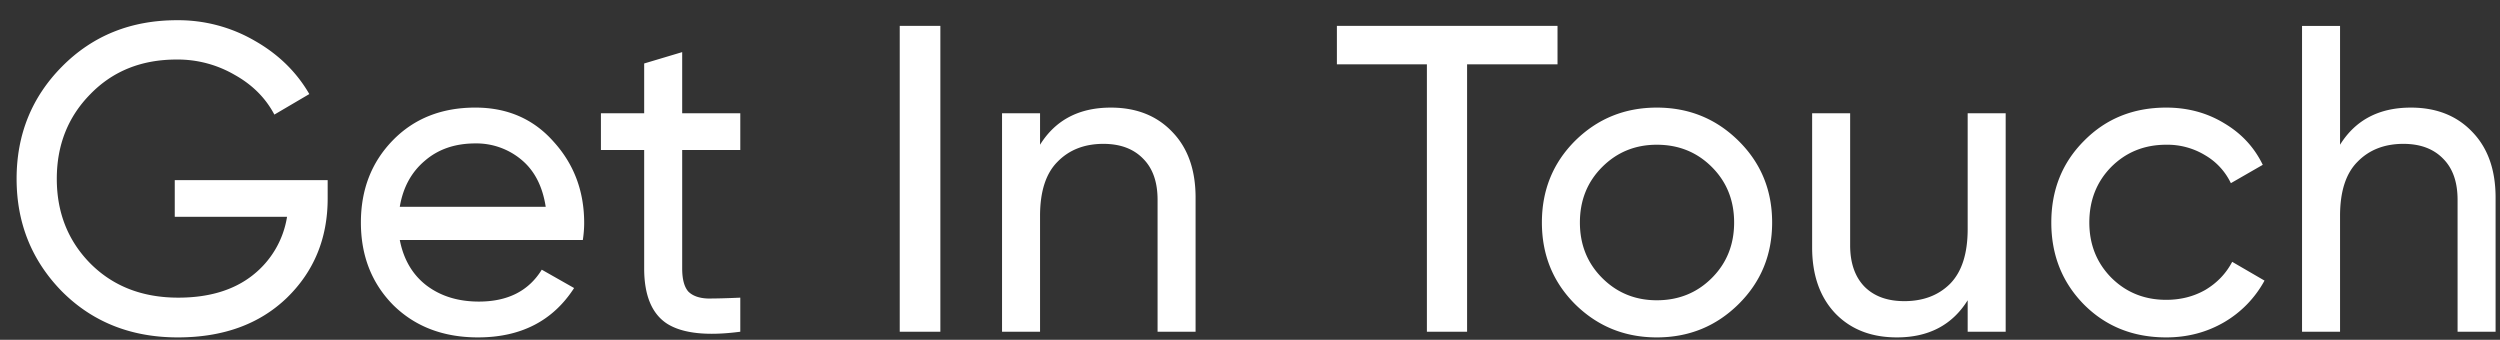 <svg width="103" height="14" fill="none" xmlns="http://www.w3.org/2000/svg"><rect width="100%" height="100%" fill="#333333" stroke="none"/><path d="M13.5 7.421v.756c0 1.644-.564 3.012-1.692 4.104-1.128 1.08-2.622 1.62-4.482 1.62-1.92 0-3.51-.63-4.77-1.89C1.308 10.739.684 9.191.684 7.367c0-1.824.624-3.366 1.872-4.626C3.816 1.469 5.394.833 7.29.833a6.27 6.27 0 0 1 3.204.846c.972.552 1.722 1.284 2.25 2.196l-1.44.846c-.36-.684-.906-1.23-1.638-1.638a4.664 4.664 0 0 0-2.394-.63c-1.44 0-2.622.474-3.546 1.422-.924.936-1.386 2.1-1.386 3.492s.462 2.556 1.386 3.492c.936.936 2.142 1.404 3.618 1.404 1.26 0 2.28-.306 3.06-.918a3.814 3.814 0 0 0 1.422-2.412H7.2V7.421h6.3Zm2.971 2.466c.157.804.523 1.428 1.099 1.872.587.444 1.308.666 2.16.666 1.188 0 2.052-.438 2.591-1.314l1.332.756c-.875 1.356-2.195 2.034-3.96 2.034-1.428 0-2.591-.444-3.492-1.332-.888-.9-1.332-2.034-1.332-3.402 0-1.356.438-2.484 1.314-3.384.877-.9 2.01-1.35 3.402-1.35 1.32 0 2.395.468 3.223 1.404.84.924 1.26 2.04 1.26 3.348 0 .228-.019.462-.055.702h-7.542Zm3.114-3.978c-.84 0-1.536.24-2.088.72-.552.468-.893 1.098-1.026 1.89h6.012c-.131-.852-.468-1.5-1.008-1.944a2.886 2.886 0 0 0-1.89-.666Zm10.915.27h-2.394v4.878c0 .444.084.762.252.954.18.18.45.276.81.288.36 0 .804-.012 1.332-.036v1.404c-1.368.18-2.37.072-3.006-.324-.636-.408-.954-1.17-.954-2.286V6.179h-1.782V4.667h1.782V2.615l1.566-.468v2.52H30.5v1.512Zm6.569-5.112h1.674v12.6h-1.674v-12.6Zm8.697 3.366c1.056 0 1.902.336 2.538 1.008.636.66.954 1.56.954 2.7v5.526h-1.566V8.231c0-.732-.198-1.296-.594-1.692-.396-.408-.942-.612-1.638-.612-.78 0-1.41.246-1.89.738-.48.48-.72 1.224-.72 2.232v4.77h-1.566v-9h1.566v1.296c.636-1.02 1.608-1.53 2.916-1.53ZM64.17 1.067v1.584h-3.726v11.016h-1.656V2.651H55.08V1.067h9.09Zm7.456 11.466c-.924.912-2.046 1.368-3.366 1.368-1.32 0-2.442-.456-3.366-1.368-.912-.912-1.368-2.034-1.368-3.366 0-1.332.456-2.454 1.368-3.366.924-.912 2.046-1.368 3.366-1.368 1.32 0 2.442.456 3.366 1.368.924.912 1.386 2.034 1.386 3.366 0 1.332-.462 2.454-1.386 3.366Zm-3.366-.162c.9 0 1.656-.306 2.268-.918.612-.612.918-1.374.918-2.286 0-.912-.306-1.674-.918-2.286-.612-.612-1.368-.918-2.268-.918-.888 0-1.638.306-2.25.918-.612.612-.918 1.374-.918 2.286 0 .912.306 1.674.918 2.286.612.612 1.362.918 2.25.918Zm12.808-7.704h1.566v9h-1.566v-1.296c-.636 1.02-1.608 1.53-2.916 1.53-1.056 0-1.902-.33-2.538-.99-.636-.672-.954-1.578-.954-2.718V4.667h1.566v5.436c0 .732.198 1.302.594 1.71.396.396.942.594 1.638.594.78 0 1.41-.24 1.89-.72.48-.492.72-1.242.72-2.25v-4.77Zm8.18 9.234c-1.356 0-2.484-.45-3.384-1.35-.9-.912-1.35-2.04-1.35-3.384 0-1.344.45-2.466 1.35-3.366.9-.912 2.028-1.368 3.384-1.368.888 0 1.686.216 2.394.648.708.42 1.236.99 1.584 1.71l-1.314.756a2.653 2.653 0 0 0-1.062-1.152 2.994 2.994 0 0 0-1.602-.432c-.9 0-1.656.306-2.268.918-.6.612-.9 1.374-.9 2.286 0 .9.3 1.656.9 2.268.612.612 1.368.918 2.268.918.6 0 1.14-.138 1.62-.414.48-.288.846-.672 1.098-1.152l1.332.774a4.44 4.44 0 0 1-1.656 1.71c-.72.42-1.518.63-2.394.63Zm10.078-9.468c1.056 0 1.902.336 2.538 1.008.636.66.954 1.56.954 2.7v5.526h-1.566V8.231c0-.732-.198-1.296-.594-1.692-.396-.408-.942-.612-1.638-.612-.78 0-1.41.246-1.89.738-.48.48-.72 1.224-.72 2.232v4.77h-1.566v-12.6h1.566v4.896c.636-1.02 1.608-1.53 2.916-1.53Z" fill="#fff"/></svg>